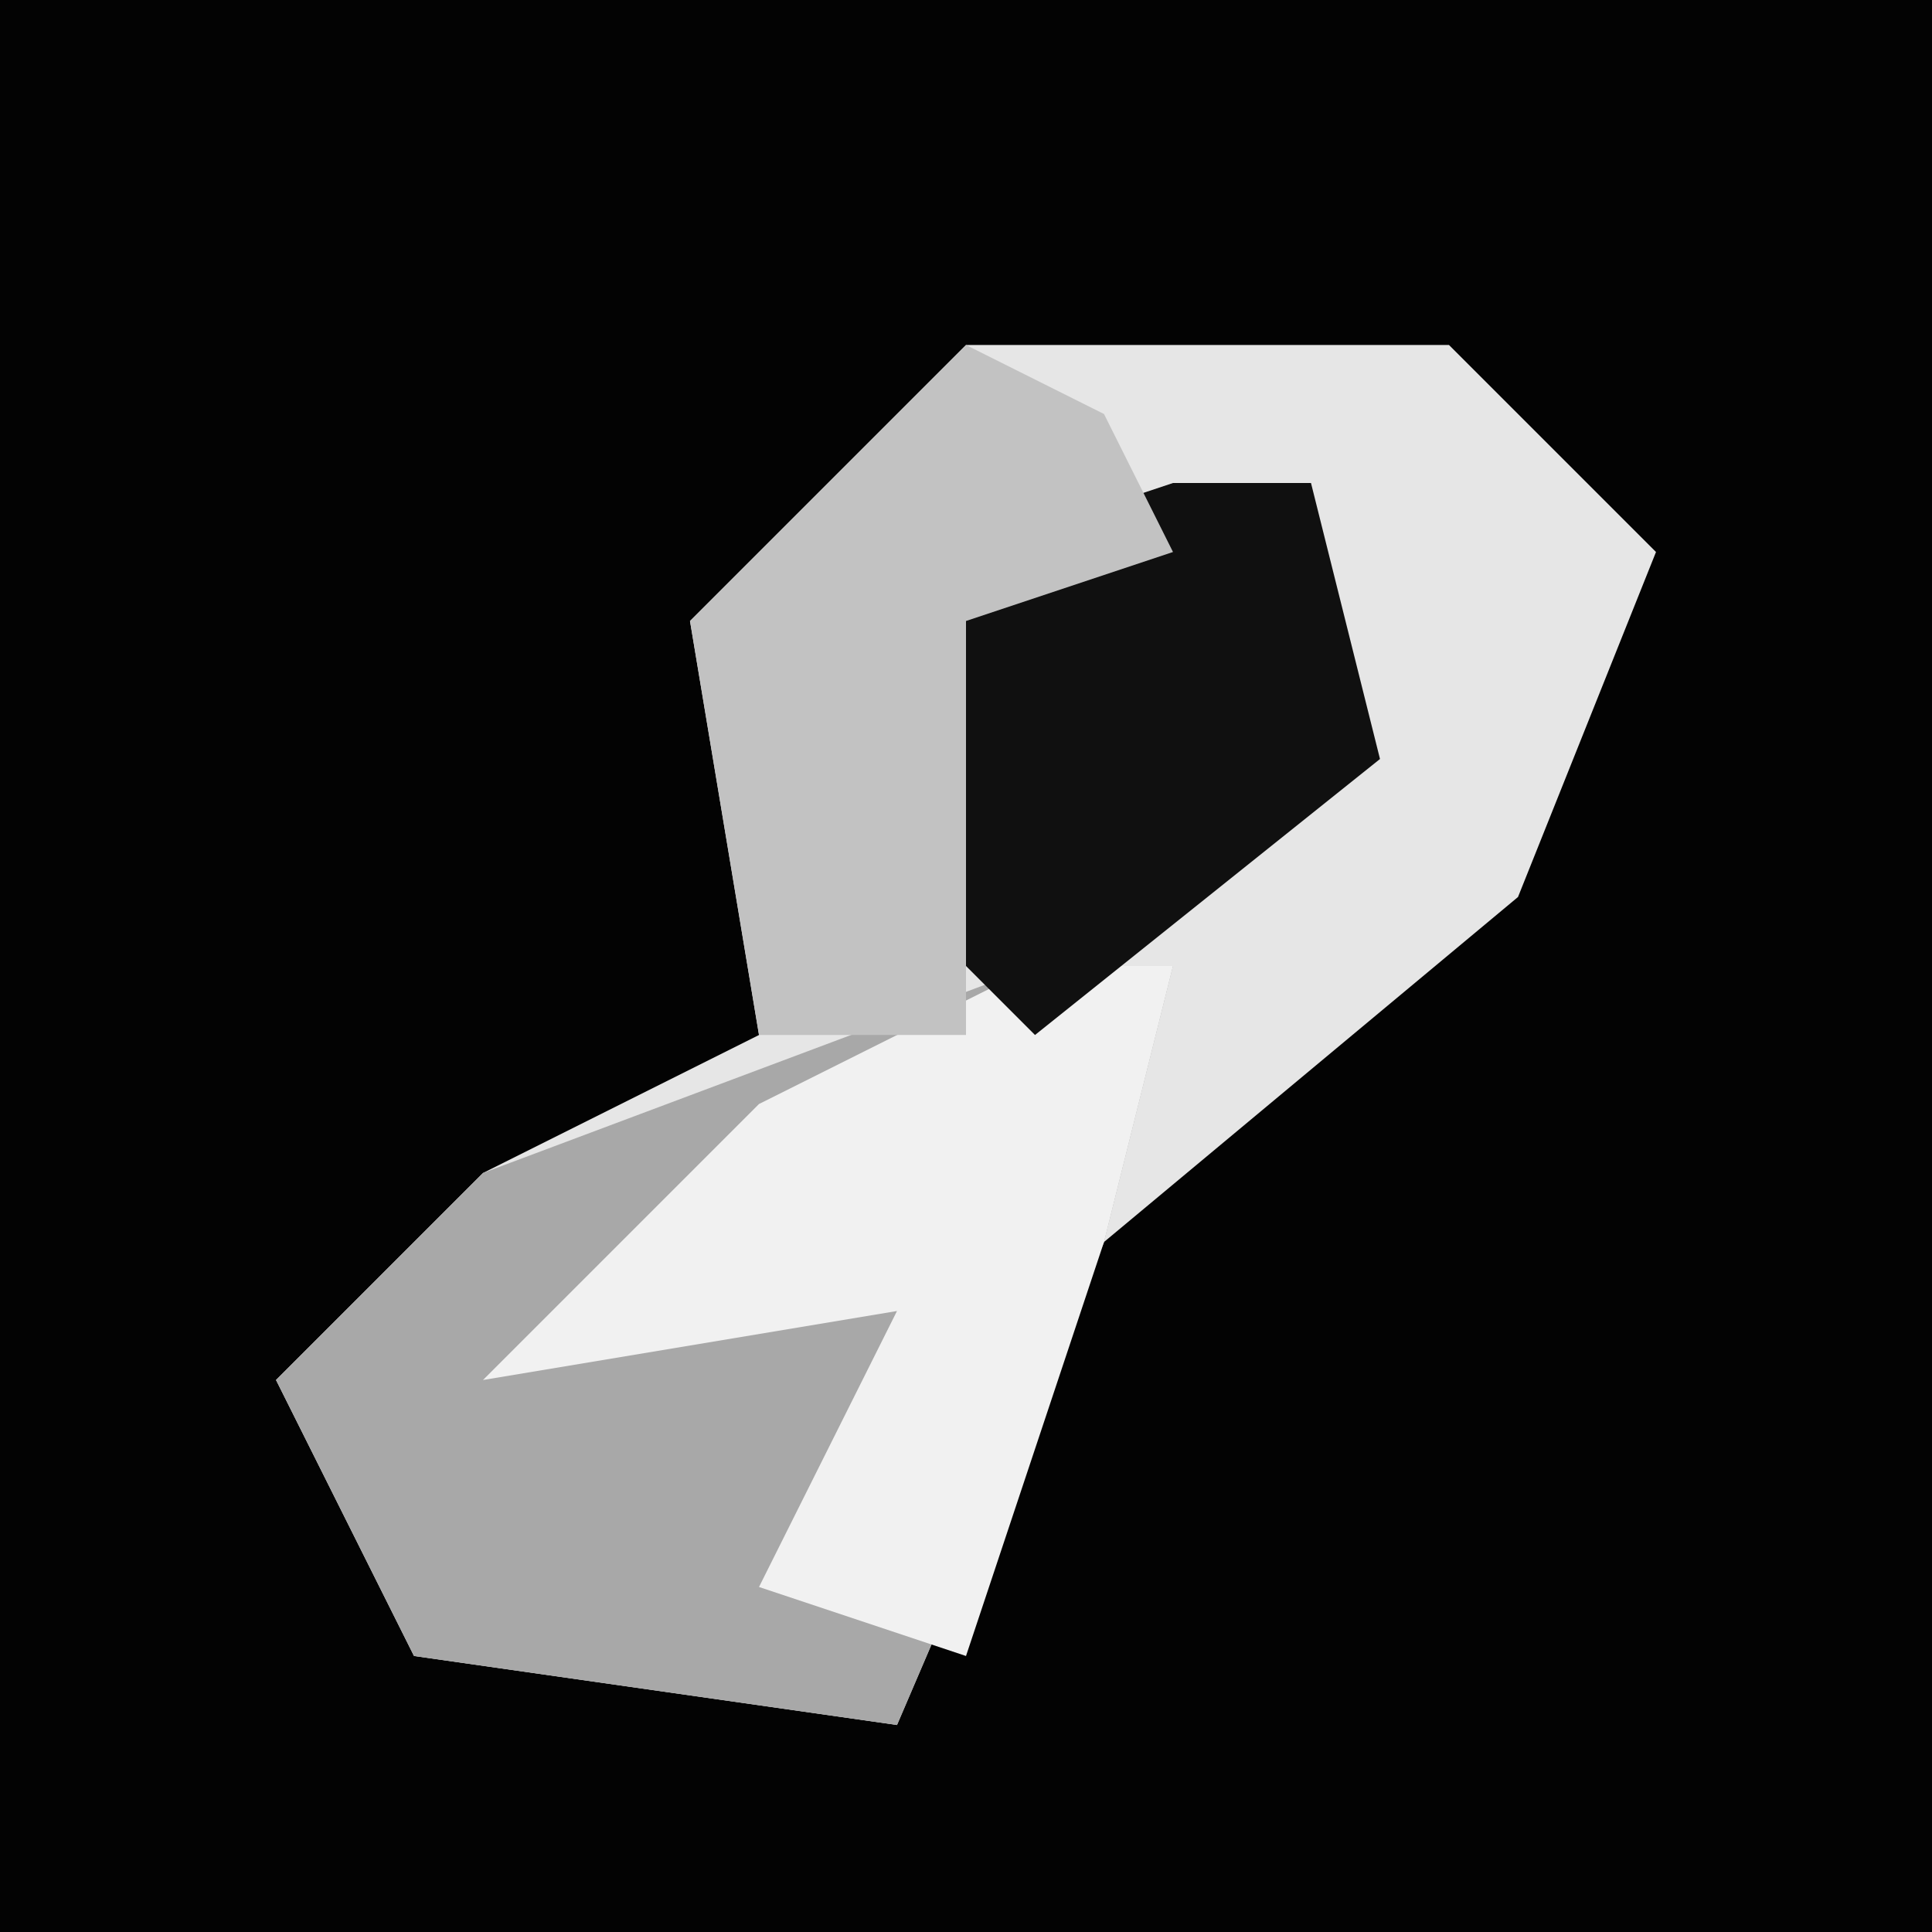 <?xml version="1.0" encoding="UTF-8"?>
<svg version="1.1" xmlns="http://www.w3.org/2000/svg" width="28" height="28">
<path d="M0,0 L28,0 L28,28 L0,28 Z " fill="#030303" transform="translate(0,0)"/>
<path d="M0,0 L7,0 L10,3 L8,8 L2,13 L-1,20 L-8,19 L-10,15 L-7,12 L-3,10 L-4,4 Z " fill="#E6E6E6" transform="translate(14,5)"/>
<path d="M0,0 L2,0 L1,4 L-2,11 L-9,10 L-11,6 L-8,3 Z " fill="#A8A8A8" transform="translate(15,14)"/>
<path d="M0,0 L2,0 L1,4 L-1,10 L-4,9 L-2,5 L-8,6 L-4,2 Z " fill="#F1F1F1" transform="translate(15,14)"/>
<path d="M0,0 L2,0 L3,4 L-2,8 L-4,6 L-3,1 Z " fill="#101010" transform="translate(17,7)"/>
<path d="M0,0 L2,1 L3,3 L0,4 L0,10 L-3,10 L-4,4 Z " fill="#C2C2C2" transform="translate(14,5)"/>
</svg>
